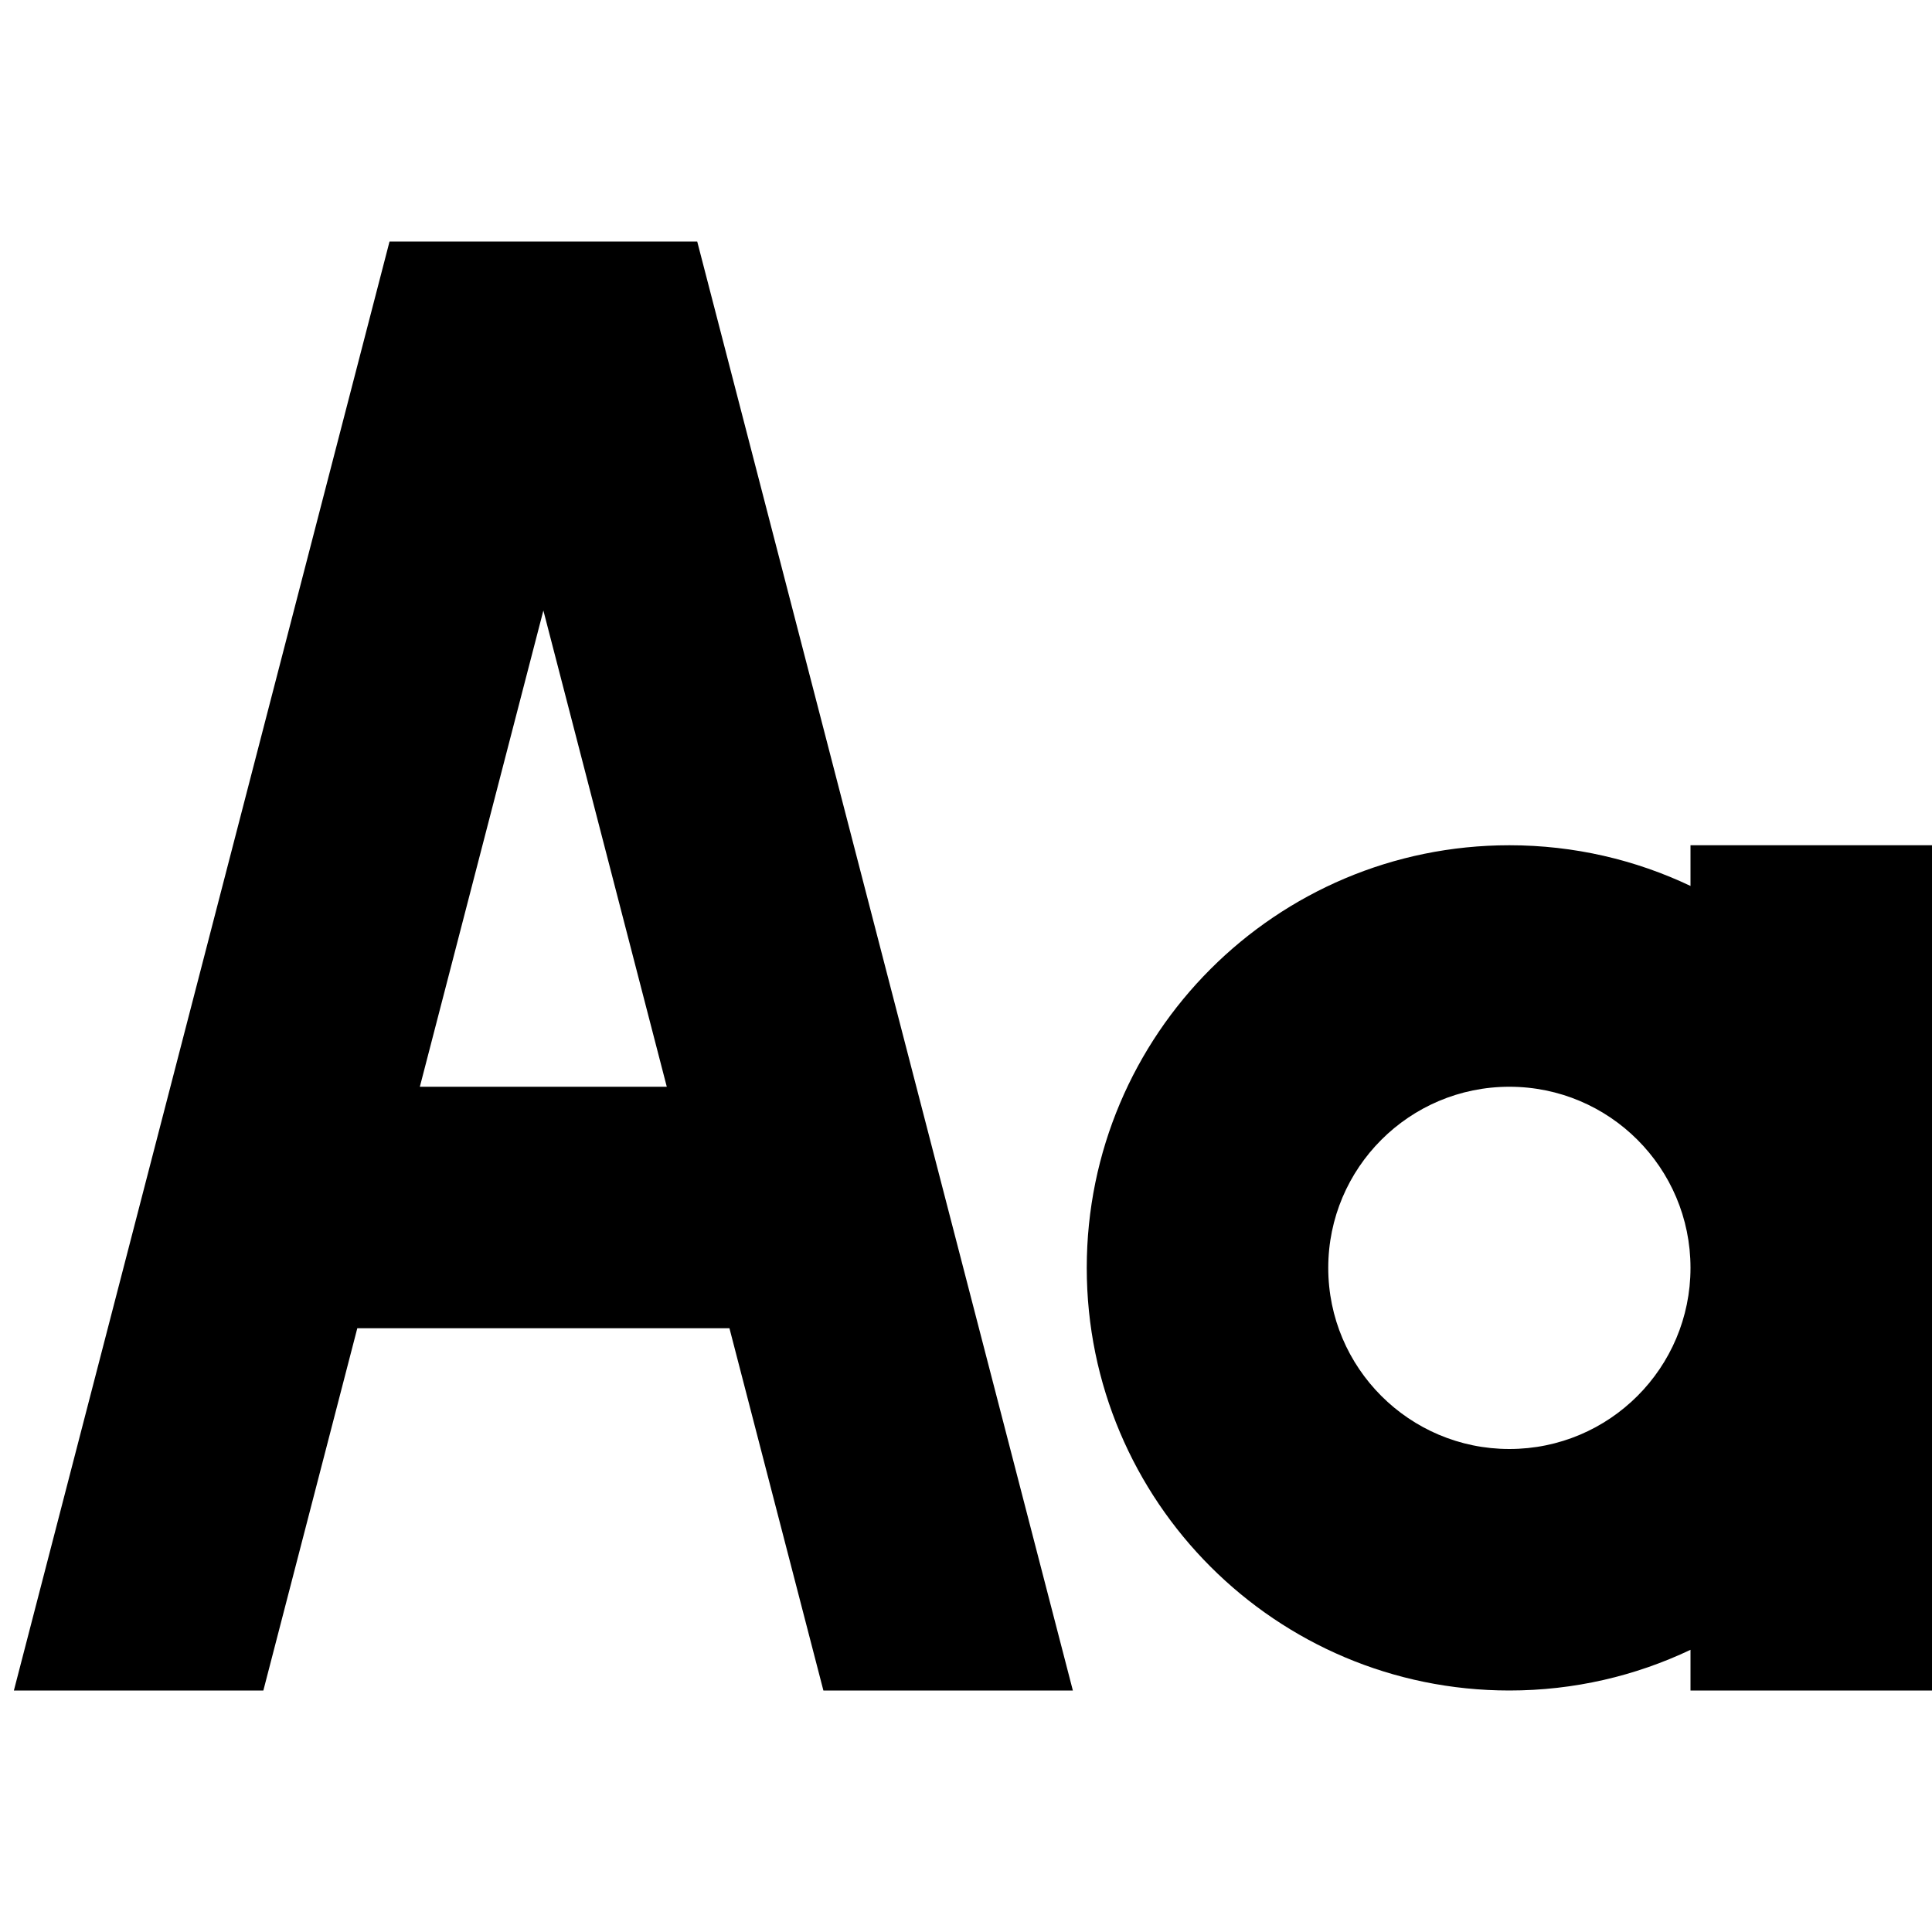 <?xml version="1.0" encoding="utf-8"?><!-- Uploaded to: SVG Repo, www.svgrepo.com, Generator: SVG Repo Mixer Tools -->
<svg width="800px" height="800px" viewBox="0 0 16 16" fill="none" xmlns="http://www.w3.org/2000/svg">
<path fill-rule="evenodd" clip-rule="evenodd" d="M3.226 2L0.115 14H2.181L2.959 11H6.041L6.819 14H8.885L5.774 2H3.226ZM5.522 9L4.5 5.056L3.477 9H5.522Z" fill="#000000"/>
<path fill-rule="evenodd" clip-rule="evenodd" d="M14 7.337C13.545 7.121 13.037 7 12.5 7C10.567 7 9 8.567 9 10.5C9 12.433 10.567 14 12.5 14C13.037 14 13.545 13.879 14 13.663V14H16V7H14V7.337ZM11 10.5C11 9.672 11.672 9 12.5 9C13.329 9 14 9.672 14 10.5C14 11.328 13.329 12 12.5 12C11.672 12 11 11.328 11 10.5Z" fill="#000000"/>
</svg>